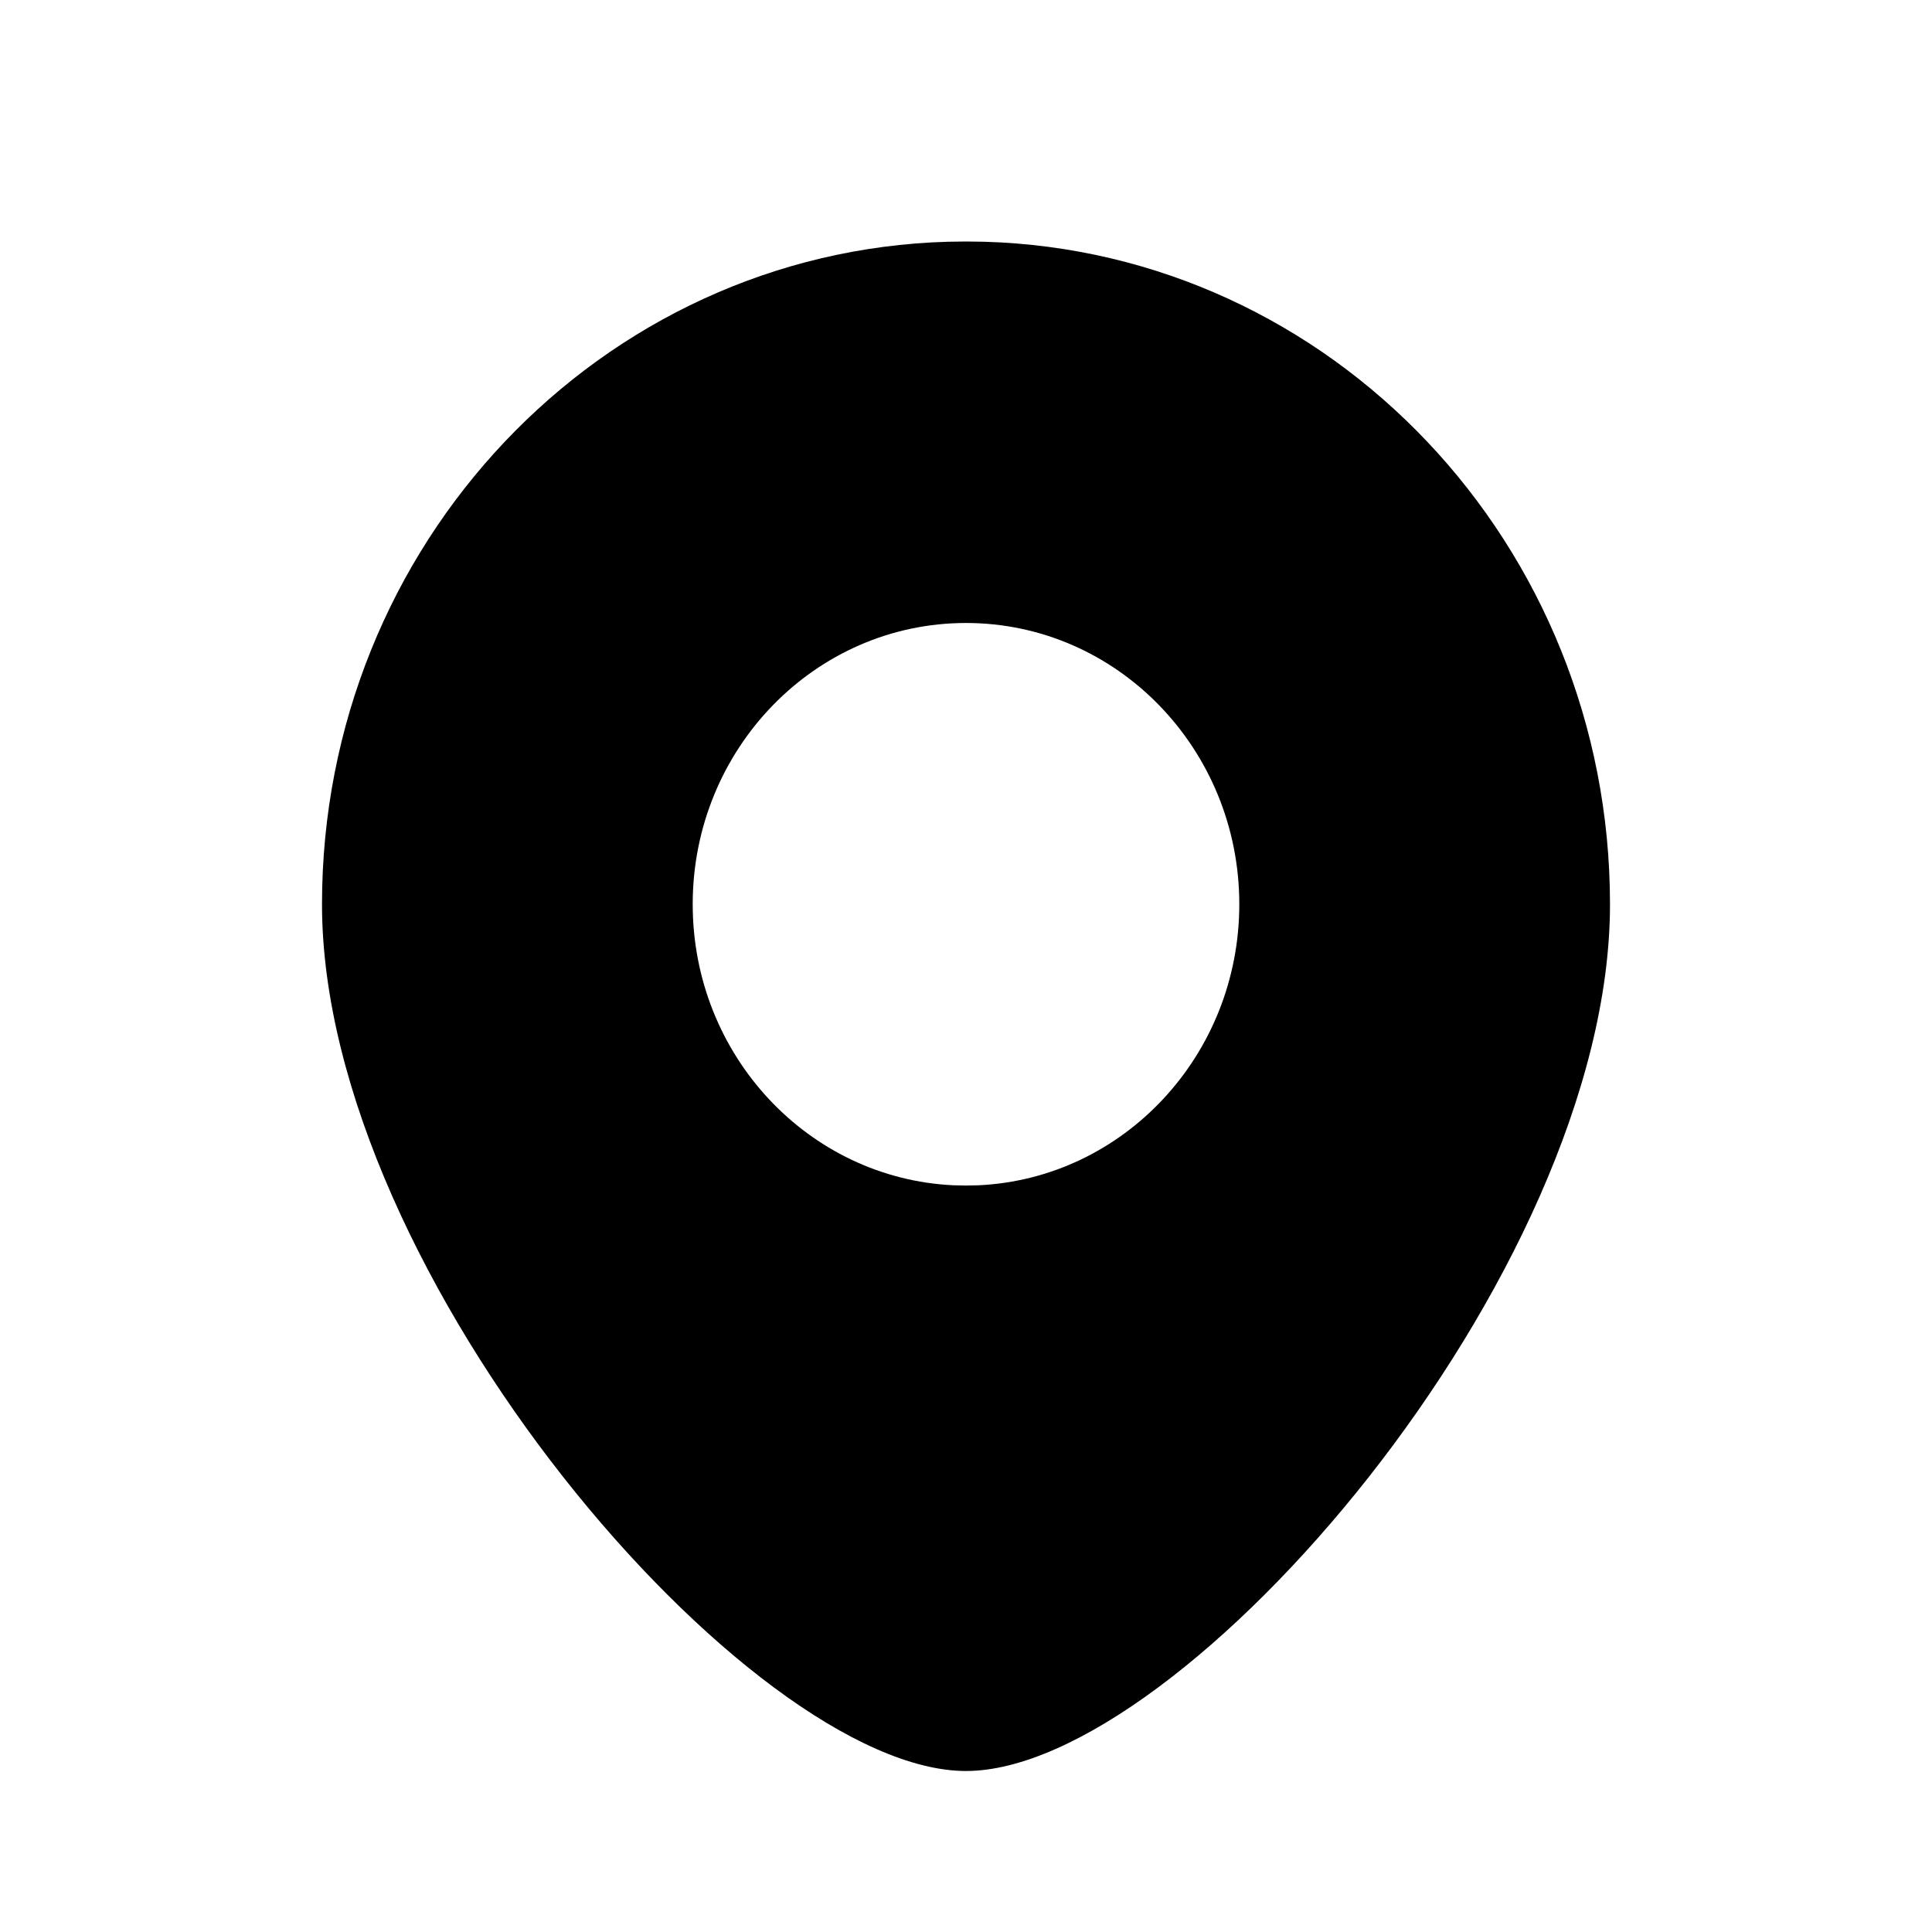 <svg xmlns='http://www.w3.org/2000/svg' width='24' height='24' viewBox='0 0 24 24' >
  <path fill-rule='evenodd' clip-rule='evenodd' d='M12 3L12.224 3.003C16.539 3.125 20 6.763 20 11.233C20 15.843 14.682 22 12 22C9.318 22 4 15.843 4 11.233C4 6.763 7.461 3.125 11.776 3.003L12 3ZM12 7.739C13.875 7.739 15.395 9.304 15.395 11.233C15.395 13.109 13.958 14.64 12.155 14.724L12 14.727L11.845 14.724C10.042 14.64 8.605 13.109 8.605 11.233C8.605 9.304 10.125 7.739 12 7.739Z' />
</svg>